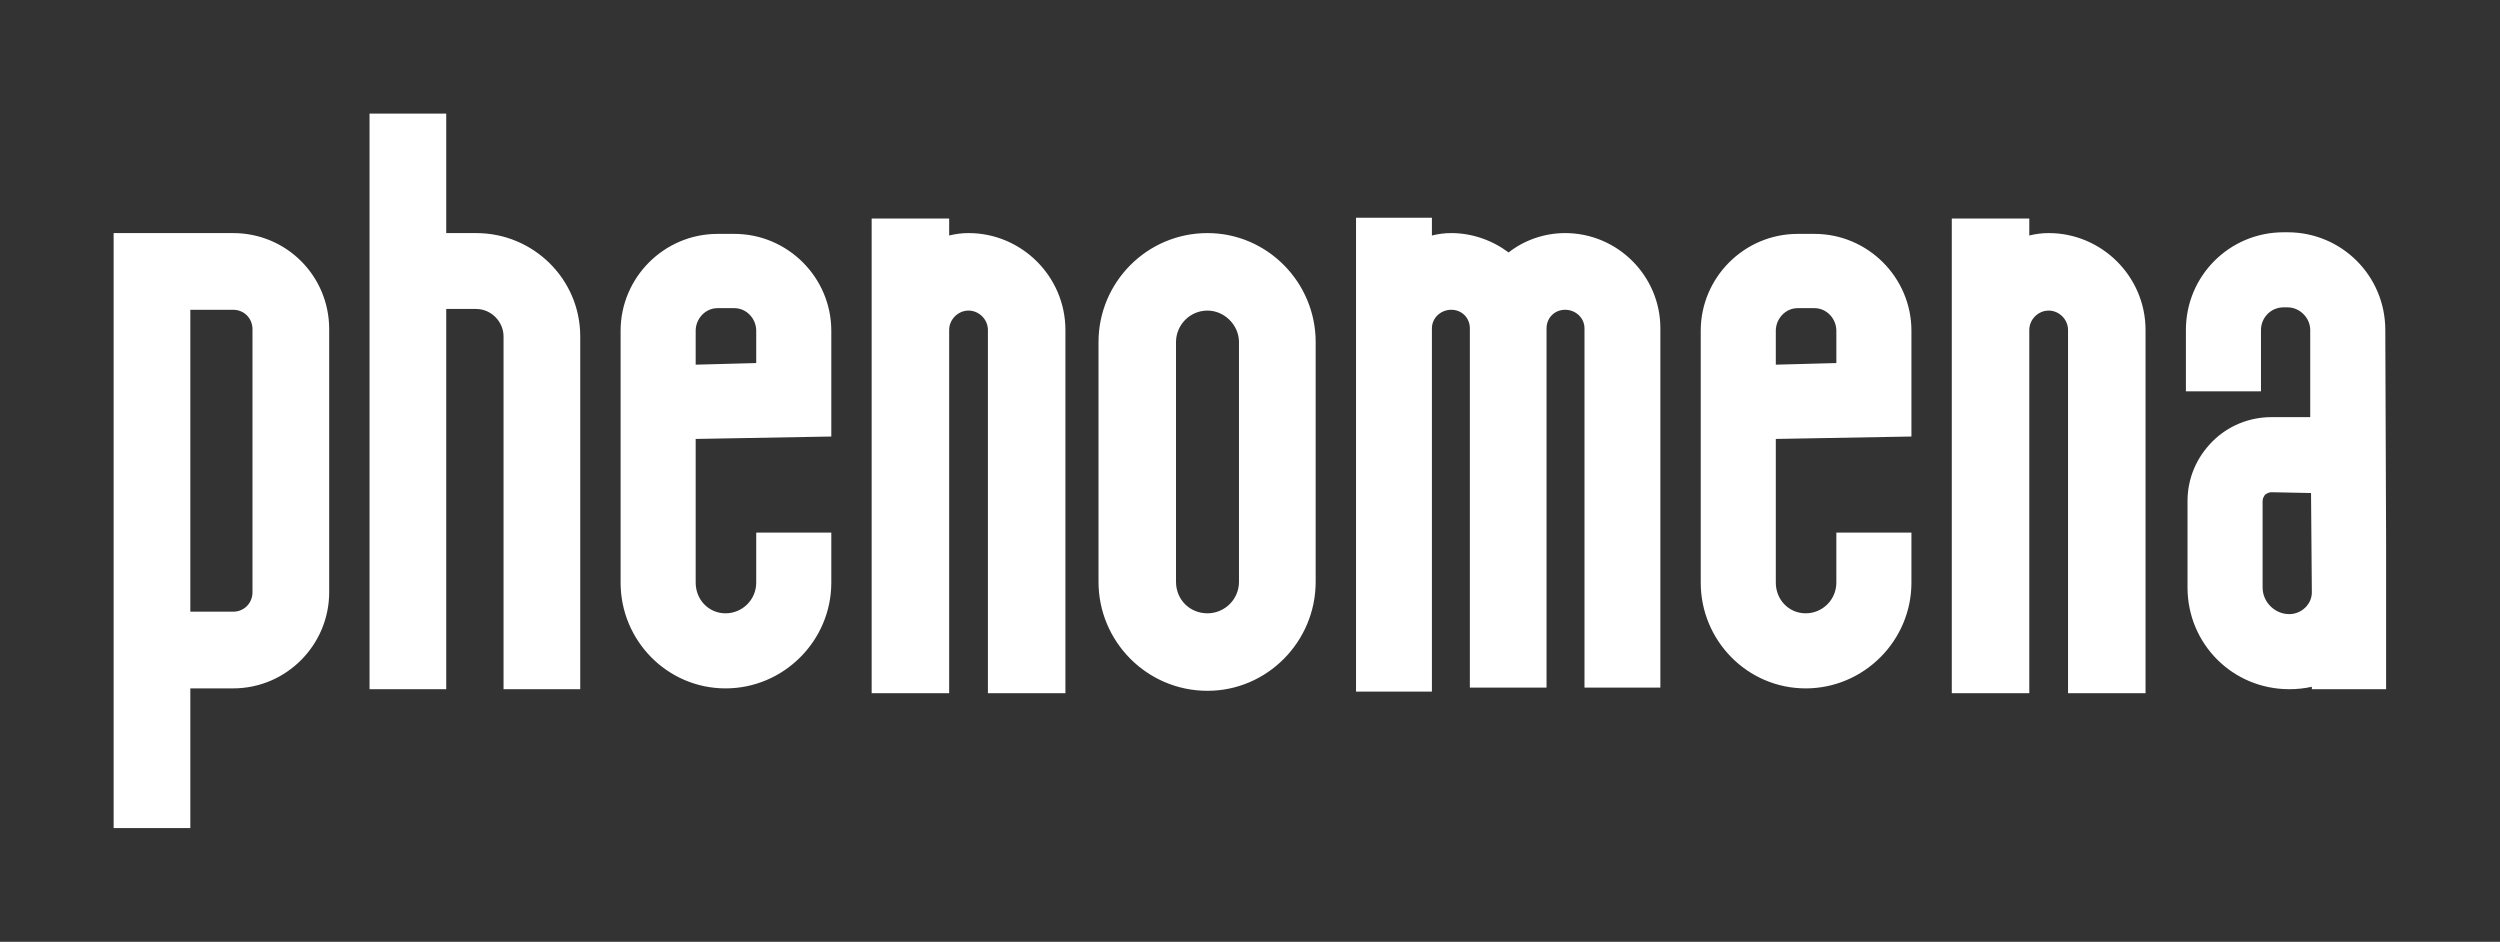 
        <svg xmlns="http://www.w3.org/2000/svg" xmlns:xlink="http://www.w3.org/1999/xlink" version="1.1" width="3300" height="1243.162" viewBox="0 0 3300 1243.162">
			
			<rect x="0" y="0" width="3300" height="1243.162" fill="#333333" stroke="none"/>
			
			<g transform="scale(15) translate(10, 10)">
				<defs id="SvgjsDefs2245"/><g id="SvgjsG2246" featureKey="PPkF4s-0" transform="matrix(3.552,0,0,3.552,0,-20.32)" fill="#fff"><path d="M1.9 19.96 l0 3.46 l-1.9 0 l0 -14.74 l2.96 0 c1.32 0 2.38 1.06 2.38 2.38 l0 6.52 c0 1.3 -1.06 2.38 -2.38 2.38 l-1.06 0 z M1.9 10.58 l0 7.48 l1.06 0 c0.28 0 0.48 -0.22 0.48 -0.48 l0 -6.52 c0 -0.26 -0.2 -0.48 -0.48 -0.48 l-1.06 0 z M8.98 8.68 c1.42 0 2.58 1.14 2.58 2.56 l0 8.74 l-1.9 0 l0 -8.74 c0 -0.36 -0.3 -0.68 -0.68 -0.68 l-0.74 0 l0 9.42 l-1.9 0 l0 -14.26 l1.9 0 l0 2.96 l0.74 0 z M15.16 19.96 c-1.44 0 -2.6 -1.18 -2.6 -2.62 l0 -6.24 c0 -1.32 1.08 -2.4 2.4 -2.4 l0.42 0 c1.32 0 2.4 1.08 2.4 2.4 l0 2.62 l-3.36 0.06 l0 3.56 c0 0.42 0.32 0.76 0.74 0.76 s0.76 -0.34 0.76 -0.76 l0 -1.24 l1.86 0 l0 1.24 c0 1.44 -1.18 2.62 -2.62 2.62 z M15.38 10.54 l-0.42 0 c-0.3 0 -0.54 0.26 -0.54 0.56 l0 0.84 l1.5 -0.04 l0 -0.8 c0 -0.3 -0.24 -0.56 -0.54 -0.56 z M21.18 8.68 c1.32 0 2.4 1.08 2.4 2.4 l0 9 l-1.92 0 l0 -9 c0 -0.26 -0.22 -0.48 -0.48 -0.48 s-0.48 0.22 -0.48 0.48 l0 9 l-1.92 0 l0 -11.76 l1.92 0 l0 0.42 c0.16 -0.04 0.32 -0.06 0.48 -0.06 z M27.1 20.02 c-1.5 0 -2.7 -1.22 -2.7 -2.7 l0 -5.94 c0 -1.48 1.2 -2.7 2.7 -2.7 c1.48 0 2.68 1.22 2.68 2.7 l0 5.94 c0 1.48 -1.2 2.7 -2.68 2.7 z M27.1 10.6 c-0.44 0 -0.78 0.36 -0.78 0.78 l0 5.94 c0 0.44 0.34 0.78 0.78 0.78 c0.42 0 0.78 -0.34 0.78 -0.78 l0 -5.94 c0 -0.42 -0.36 -0.78 -0.78 -0.78 z M35.96 8.68 c1.3 0 2.36 1.06 2.36 2.36 l0 8.9 l-1.88 0 l0 -8.9 c0 -0.26 -0.22 -0.46 -0.48 -0.46 s-0.46 0.2 -0.46 0.46 l0 8.9 l-1.9 0 l0 -8.9 c0 -0.26 -0.2 -0.46 -0.46 -0.46 s-0.48 0.2 -0.48 0.46 l0 9 l-1.88 0 l0 -11.74 l1.88 0 l0 0.44 c0.16 -0.04 0.32 -0.06 0.48 -0.06 c0.52 0 1.02 0.18 1.42 0.48 c0.38 -0.3 0.88 -0.48 1.4 -0.48 z M41.92 19.96 c-1.44 0 -2.6 -1.18 -2.6 -2.62 l0 -6.24 c0 -1.32 1.08 -2.4 2.4 -2.4 l0.42 0 c1.32 0 2.4 1.08 2.4 2.4 l0 2.62 l-3.36 0.06 l0 3.56 c0 0.42 0.32 0.76 0.74 0.76 s0.76 -0.34 0.76 -0.76 l0 -1.24 l1.86 0 l0 1.24 c0 1.44 -1.18 2.62 -2.62 2.62 z M42.14 10.54 l-0.42 0 c-0.3 0 -0.54 0.26 -0.54 0.56 l0 0.84 l1.5 -0.04 l0 -0.8 c0 -0.3 -0.24 -0.56 -0.54 -0.56 z M47.94 8.68 c1.32 0 2.4 1.08 2.4 2.4 l0 9 l-1.92 0 l0 -9 c0 -0.26 -0.22 -0.48 -0.48 -0.48 s-0.48 0.22 -0.48 0.48 l0 9 l-1.92 0 l0 -11.76 l1.92 0 l0 0.42 c0.16 -0.04 0.32 -0.06 0.48 -0.06 z M56.3 16.38 l0 3.6 l-1.84 0 l0 -0.06 c-0.18 0.04 -0.36 0.06 -0.56 0.06 c-1.4 0 -2.52 -1.12 -2.52 -2.52 l0 -2.14 c0 -0.56 0.22 -1.08 0.62 -1.48 c0.38 -0.38 0.9 -0.6 1.46 -0.6 l0.96 0 l0 -2.16 c0 -0.3 -0.26 -0.56 -0.56 -0.56 l-0.1 0 c-0.32 0 -0.56 0.26 -0.56 0.56 l0 1.52 l-1.86 0 l0 -1.52 c0 -1.34 1.08 -2.42 2.42 -2.42 l0.1 0 c1.34 0 2.42 1.08 2.42 2.42 z M53.9 18.12 c0.3 0 0.56 -0.24 0.56 -0.54 l-0.02 -2.46 l-0.98 -0.02 c-0.08 0 -0.12 0.04 -0.16 0.06 c-0.02 0.04 -0.06 0.08 -0.06 0.16 l0 2.14 c0 0.36 0.3 0.66 0.66 0.66 z"/></g>
			</g>
		</svg>
	